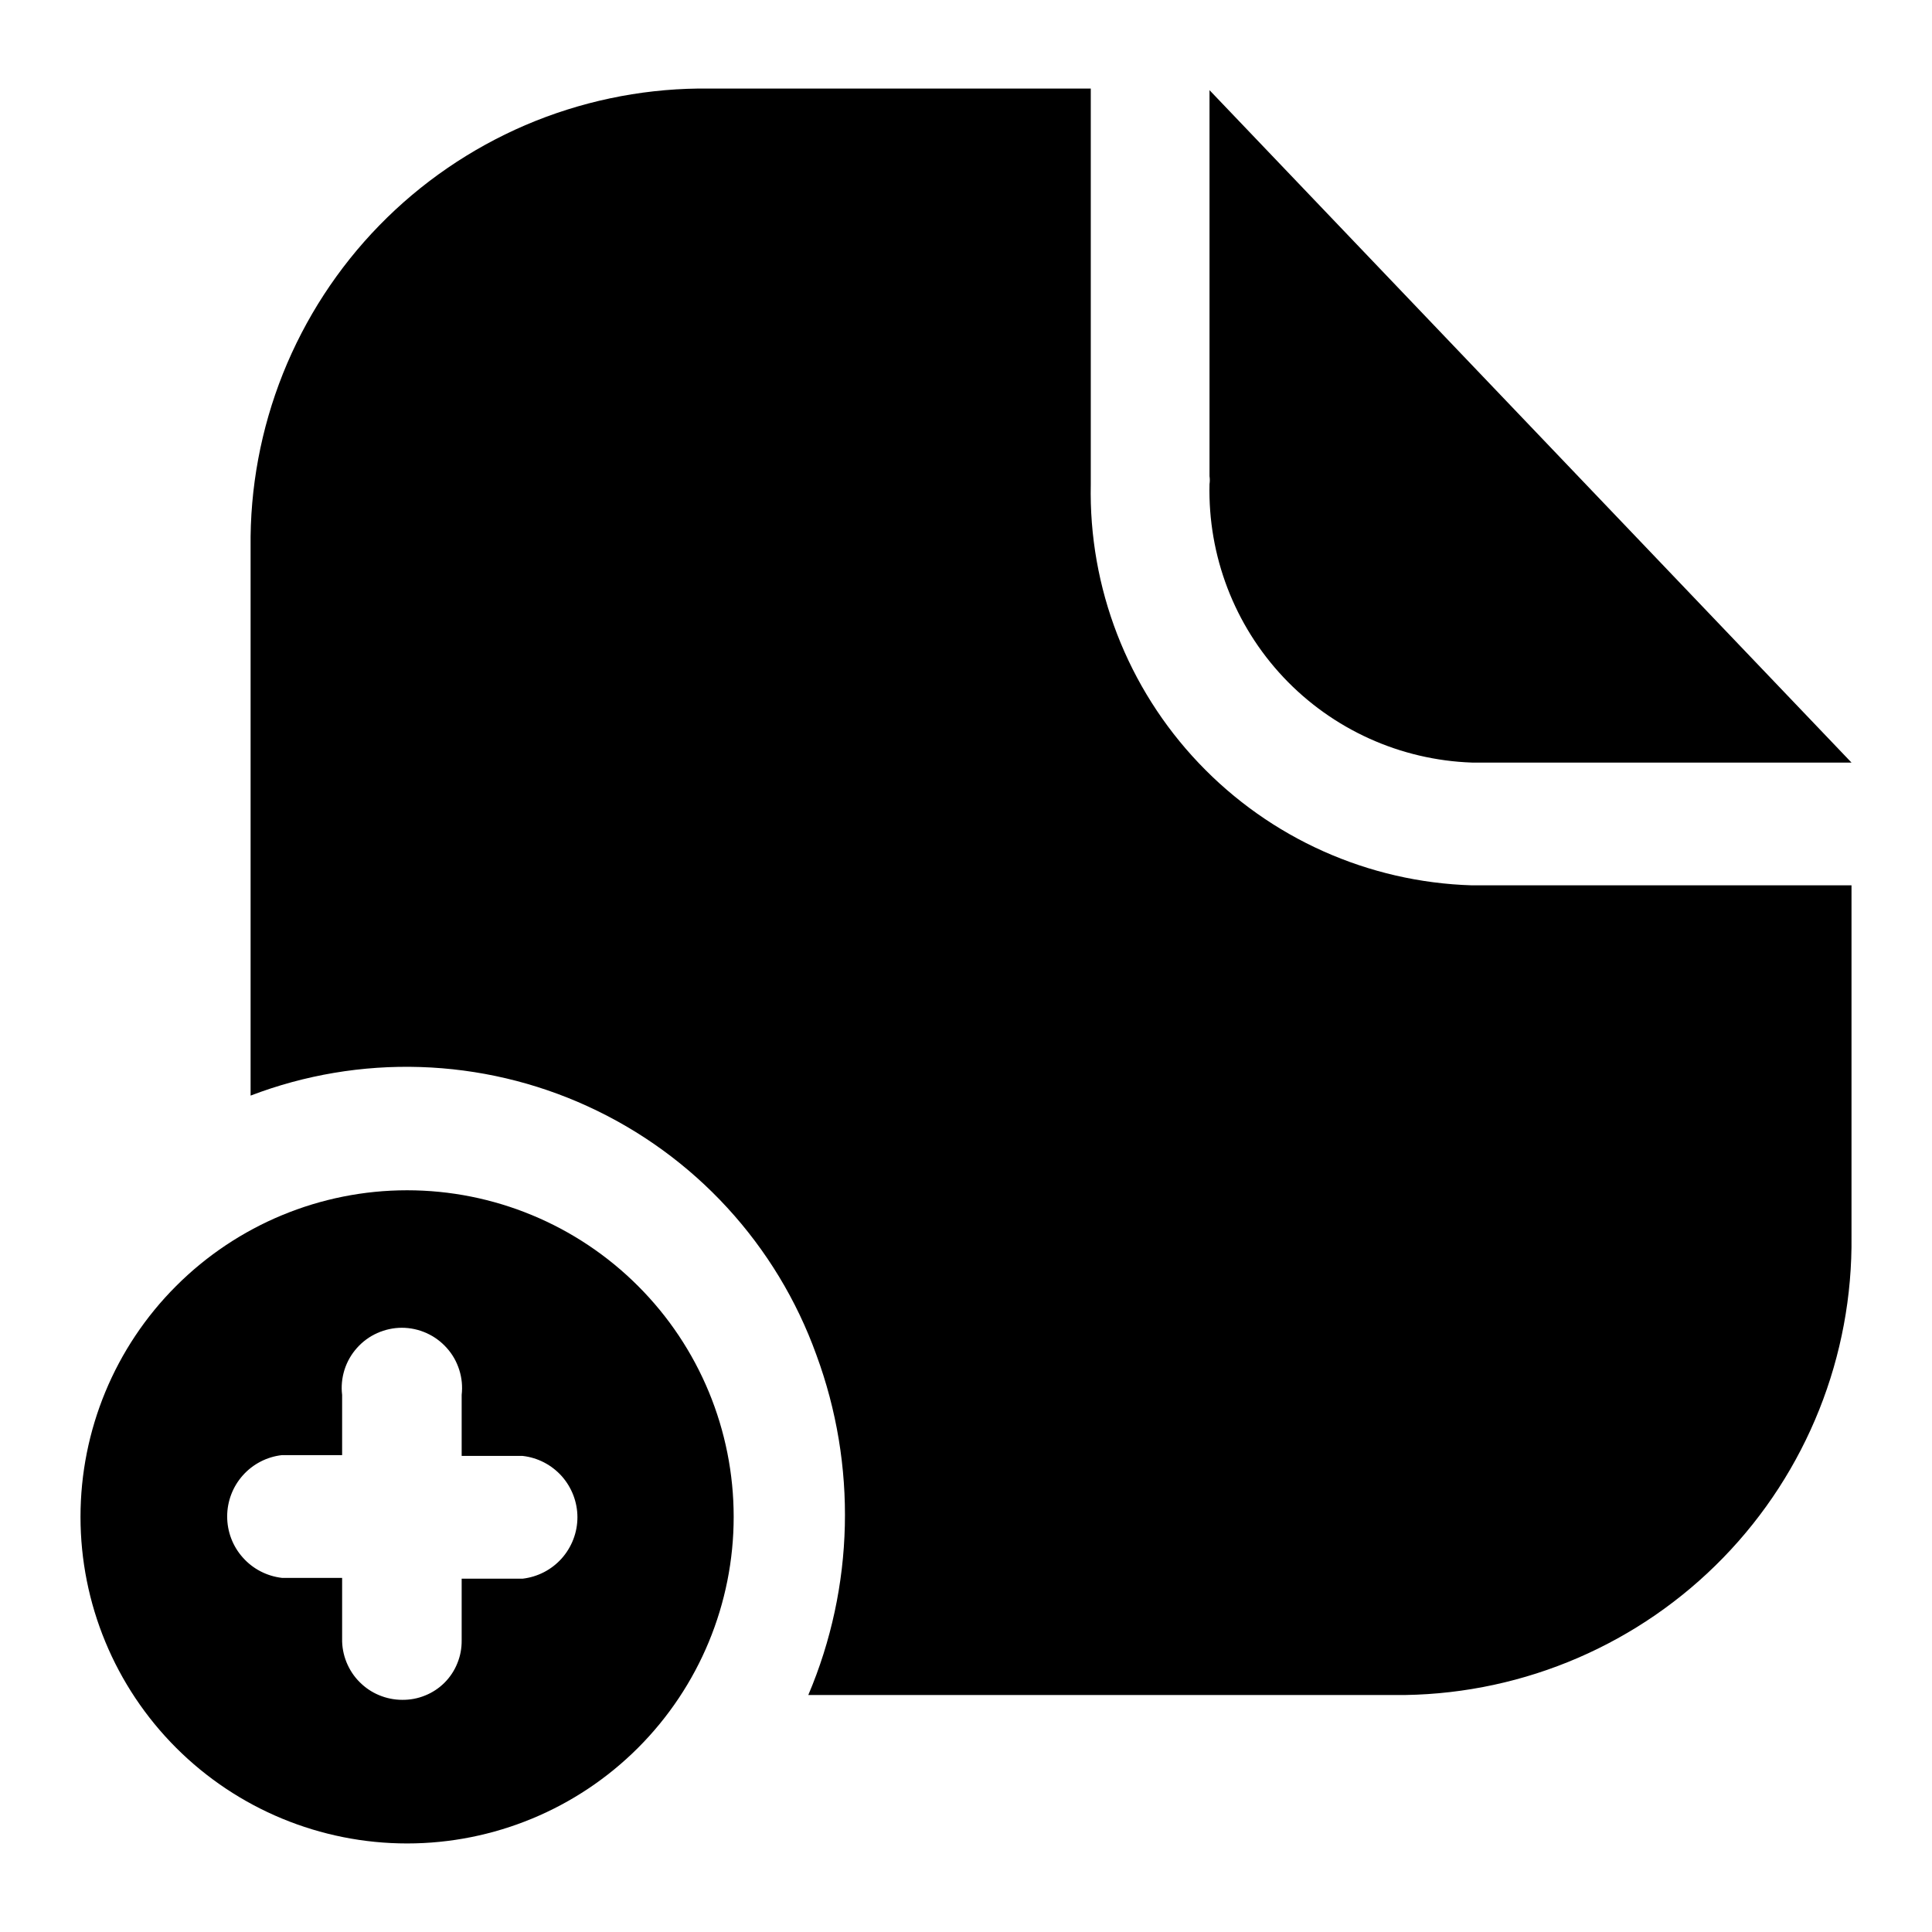 <svg width="24" height="24" viewBox="0 0 24 24" fill="none" xmlns="http://www.w3.org/2000/svg">
<path d="M23 9.473H18.285C17.395 9.442 16.554 9.061 15.944 8.414C15.334 7.766 15.004 6.904 15.025 6.014C15.03 5.981 15.03 5.948 15.025 5.915V1.12L23 9.473ZM23 10.998H18.285C16.998 10.959 15.779 10.414 14.892 9.48C14.005 8.547 13.523 7.301 13.55 6.014V1.1H8.675C7.936 1.109 7.205 1.264 6.525 1.555C5.846 1.847 5.23 2.269 4.713 2.799C4.197 3.328 3.79 3.954 3.515 4.641C3.241 5.328 3.104 6.062 3.113 6.802V13.61C3.785 13.353 4.502 13.232 5.222 13.255C5.941 13.278 6.649 13.444 7.303 13.744C7.958 14.044 8.546 14.471 9.033 15.001C9.52 15.531 9.897 16.152 10.141 16.83C10.647 18.2 10.612 19.712 10.041 21.056H17.457C18.948 21.032 20.368 20.419 21.407 19.35C22.445 18.282 23.018 16.845 23 15.354V10.998ZM5.057 14.786C3.981 14.786 2.949 15.214 2.188 15.975C1.427 16.735 1 17.767 1 18.843C1 19.919 1.427 20.951 2.188 21.712C2.949 22.473 3.981 22.9 5.057 22.9C6.133 22.9 7.165 22.473 7.926 21.712C8.687 20.951 9.114 19.919 9.114 18.843C9.114 17.767 8.687 16.735 7.926 15.975C7.165 15.214 6.133 14.786 5.057 14.786ZM6.542 19.611H5.735V20.378C5.736 20.476 5.718 20.572 5.681 20.662C5.645 20.752 5.591 20.834 5.522 20.903C5.453 20.972 5.371 21.026 5.281 21.062C5.191 21.099 5.094 21.117 4.997 21.116C4.898 21.116 4.8 21.096 4.709 21.058C4.617 21.02 4.535 20.964 4.465 20.893C4.395 20.823 4.341 20.739 4.304 20.648C4.267 20.556 4.248 20.457 4.25 20.358V19.601H3.502C3.315 19.579 3.142 19.49 3.017 19.349C2.891 19.209 2.822 19.027 2.822 18.838C2.822 18.65 2.891 18.468 3.017 18.327C3.142 18.187 3.315 18.097 3.502 18.076H4.25V17.328C4.237 17.223 4.248 17.117 4.279 17.017C4.311 16.916 4.364 16.823 4.434 16.745C4.504 16.666 4.59 16.603 4.686 16.56C4.783 16.517 4.887 16.494 4.992 16.494C5.098 16.494 5.202 16.517 5.298 16.56C5.394 16.603 5.48 16.666 5.55 16.745C5.621 16.823 5.673 16.916 5.705 17.017C5.737 17.117 5.747 17.223 5.735 17.328V18.086H6.492C6.68 18.107 6.852 18.197 6.978 18.337C7.103 18.478 7.173 18.66 7.173 18.848C7.173 19.037 7.103 19.218 6.978 19.359C6.852 19.5 6.68 19.589 6.492 19.611H6.542Z" fill="black"/>
</svg>
